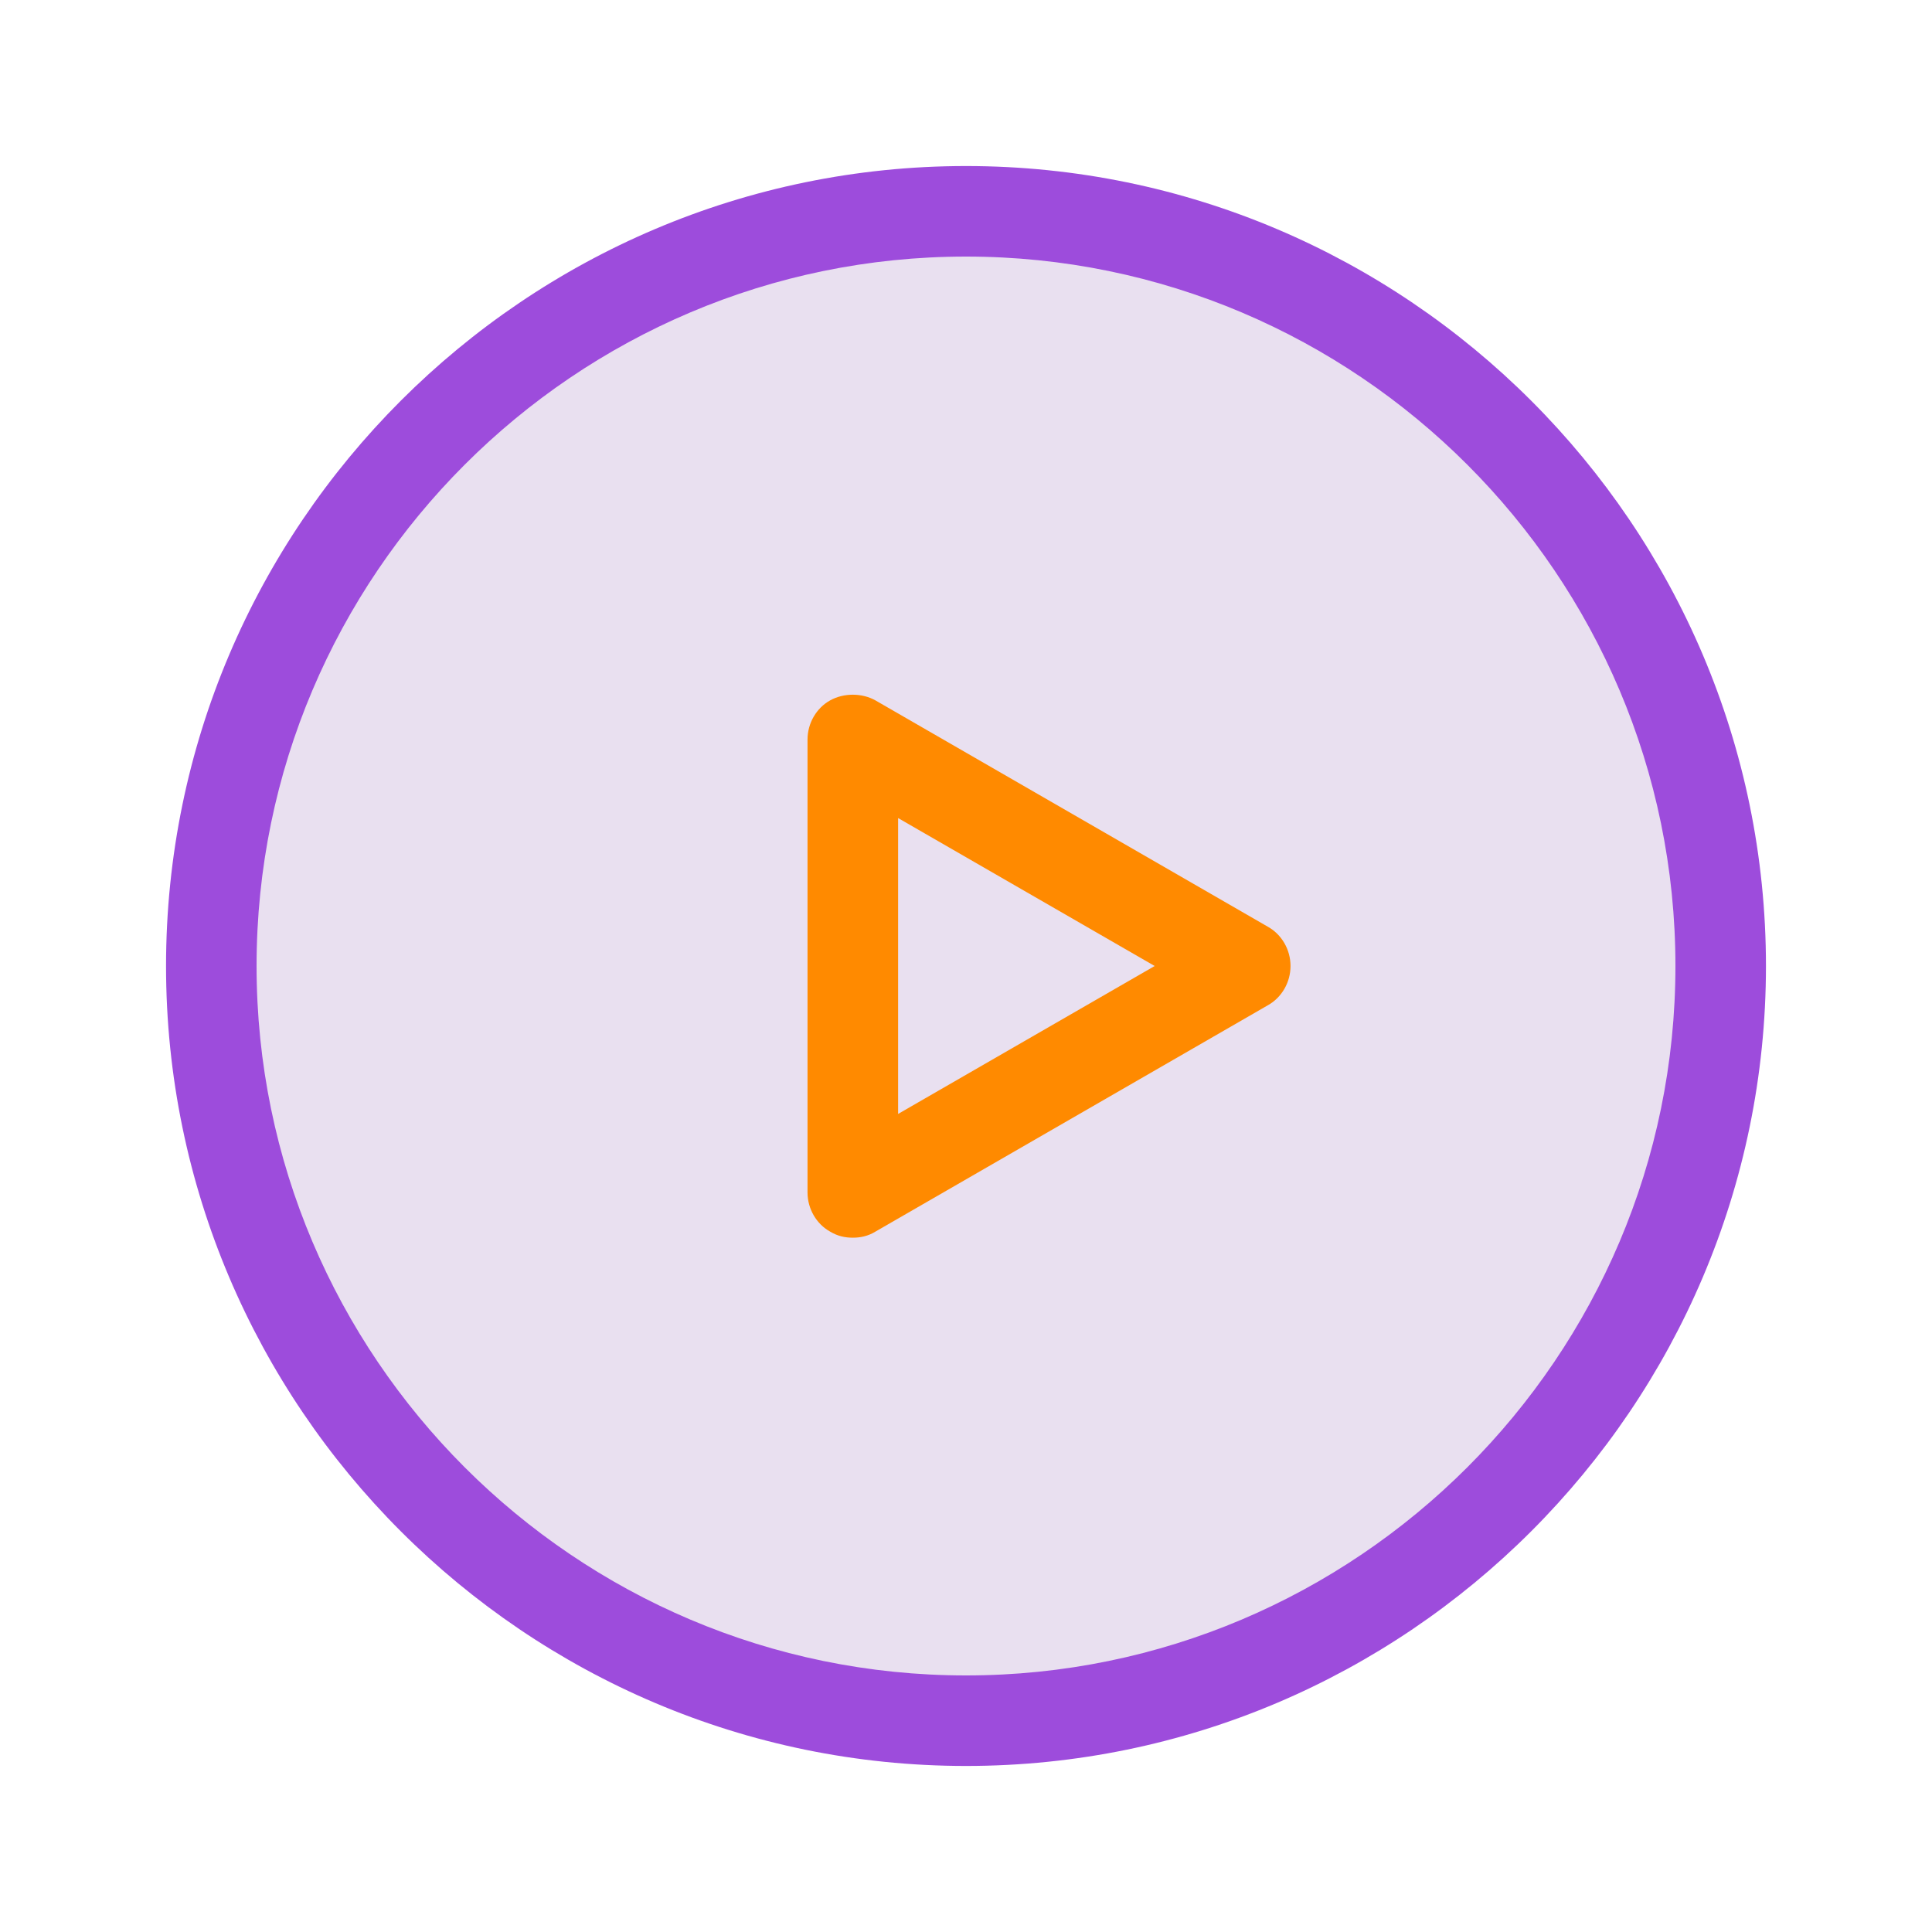 <svg width="35" height="35" viewBox="0 0 35 35" fill="none" xmlns="http://www.w3.org/2000/svg">
<path d="M17.5 3.828C13.874 3.828 10.396 5.269 7.833 7.833C5.269 10.396 3.828 13.874 3.828 17.5C3.828 21.126 5.269 24.604 7.833 27.168C10.396 29.731 13.874 31.172 17.5 31.172C21.126 31.172 24.604 29.731 27.168 27.168C29.731 24.604 31.172 21.126 31.172 17.5C31.172 13.874 29.731 10.396 27.168 7.833C24.604 5.269 21.126 3.828 17.5 3.828Z" fill="#E9E0F0"/>
<path d="M17.5 31.992C9.516 31.992 3.008 25.484 3.008 17.5C3.008 9.516 9.516 3.008 17.5 3.008C25.484 3.008 31.992 9.516 31.992 17.5C31.992 25.484 25.484 31.992 17.5 31.992ZM17.5 4.648C10.418 4.648 4.648 10.418 4.648 17.5C4.648 24.582 10.418 30.352 17.5 30.352C24.582 30.352 30.352 24.582 30.352 17.5C30.352 10.418 24.582 4.648 17.5 4.648Z" fill="#9D4CDC"/>
<path d="M15.449 22.422C15.312 22.422 15.176 22.395 15.039 22.312C14.793 22.176 14.629 21.902 14.629 21.602V13.398C14.629 13.098 14.793 12.824 15.039 12.688C15.285 12.551 15.613 12.551 15.859 12.688L22.969 16.789C23.215 16.926 23.379 17.199 23.379 17.5C23.379 17.801 23.215 18.074 22.969 18.211L15.859 22.312C15.723 22.395 15.586 22.422 15.449 22.422ZM16.27 14.82V20.18L20.918 17.5L16.27 14.82Z" fill="#FF8A00"/>
</svg>
